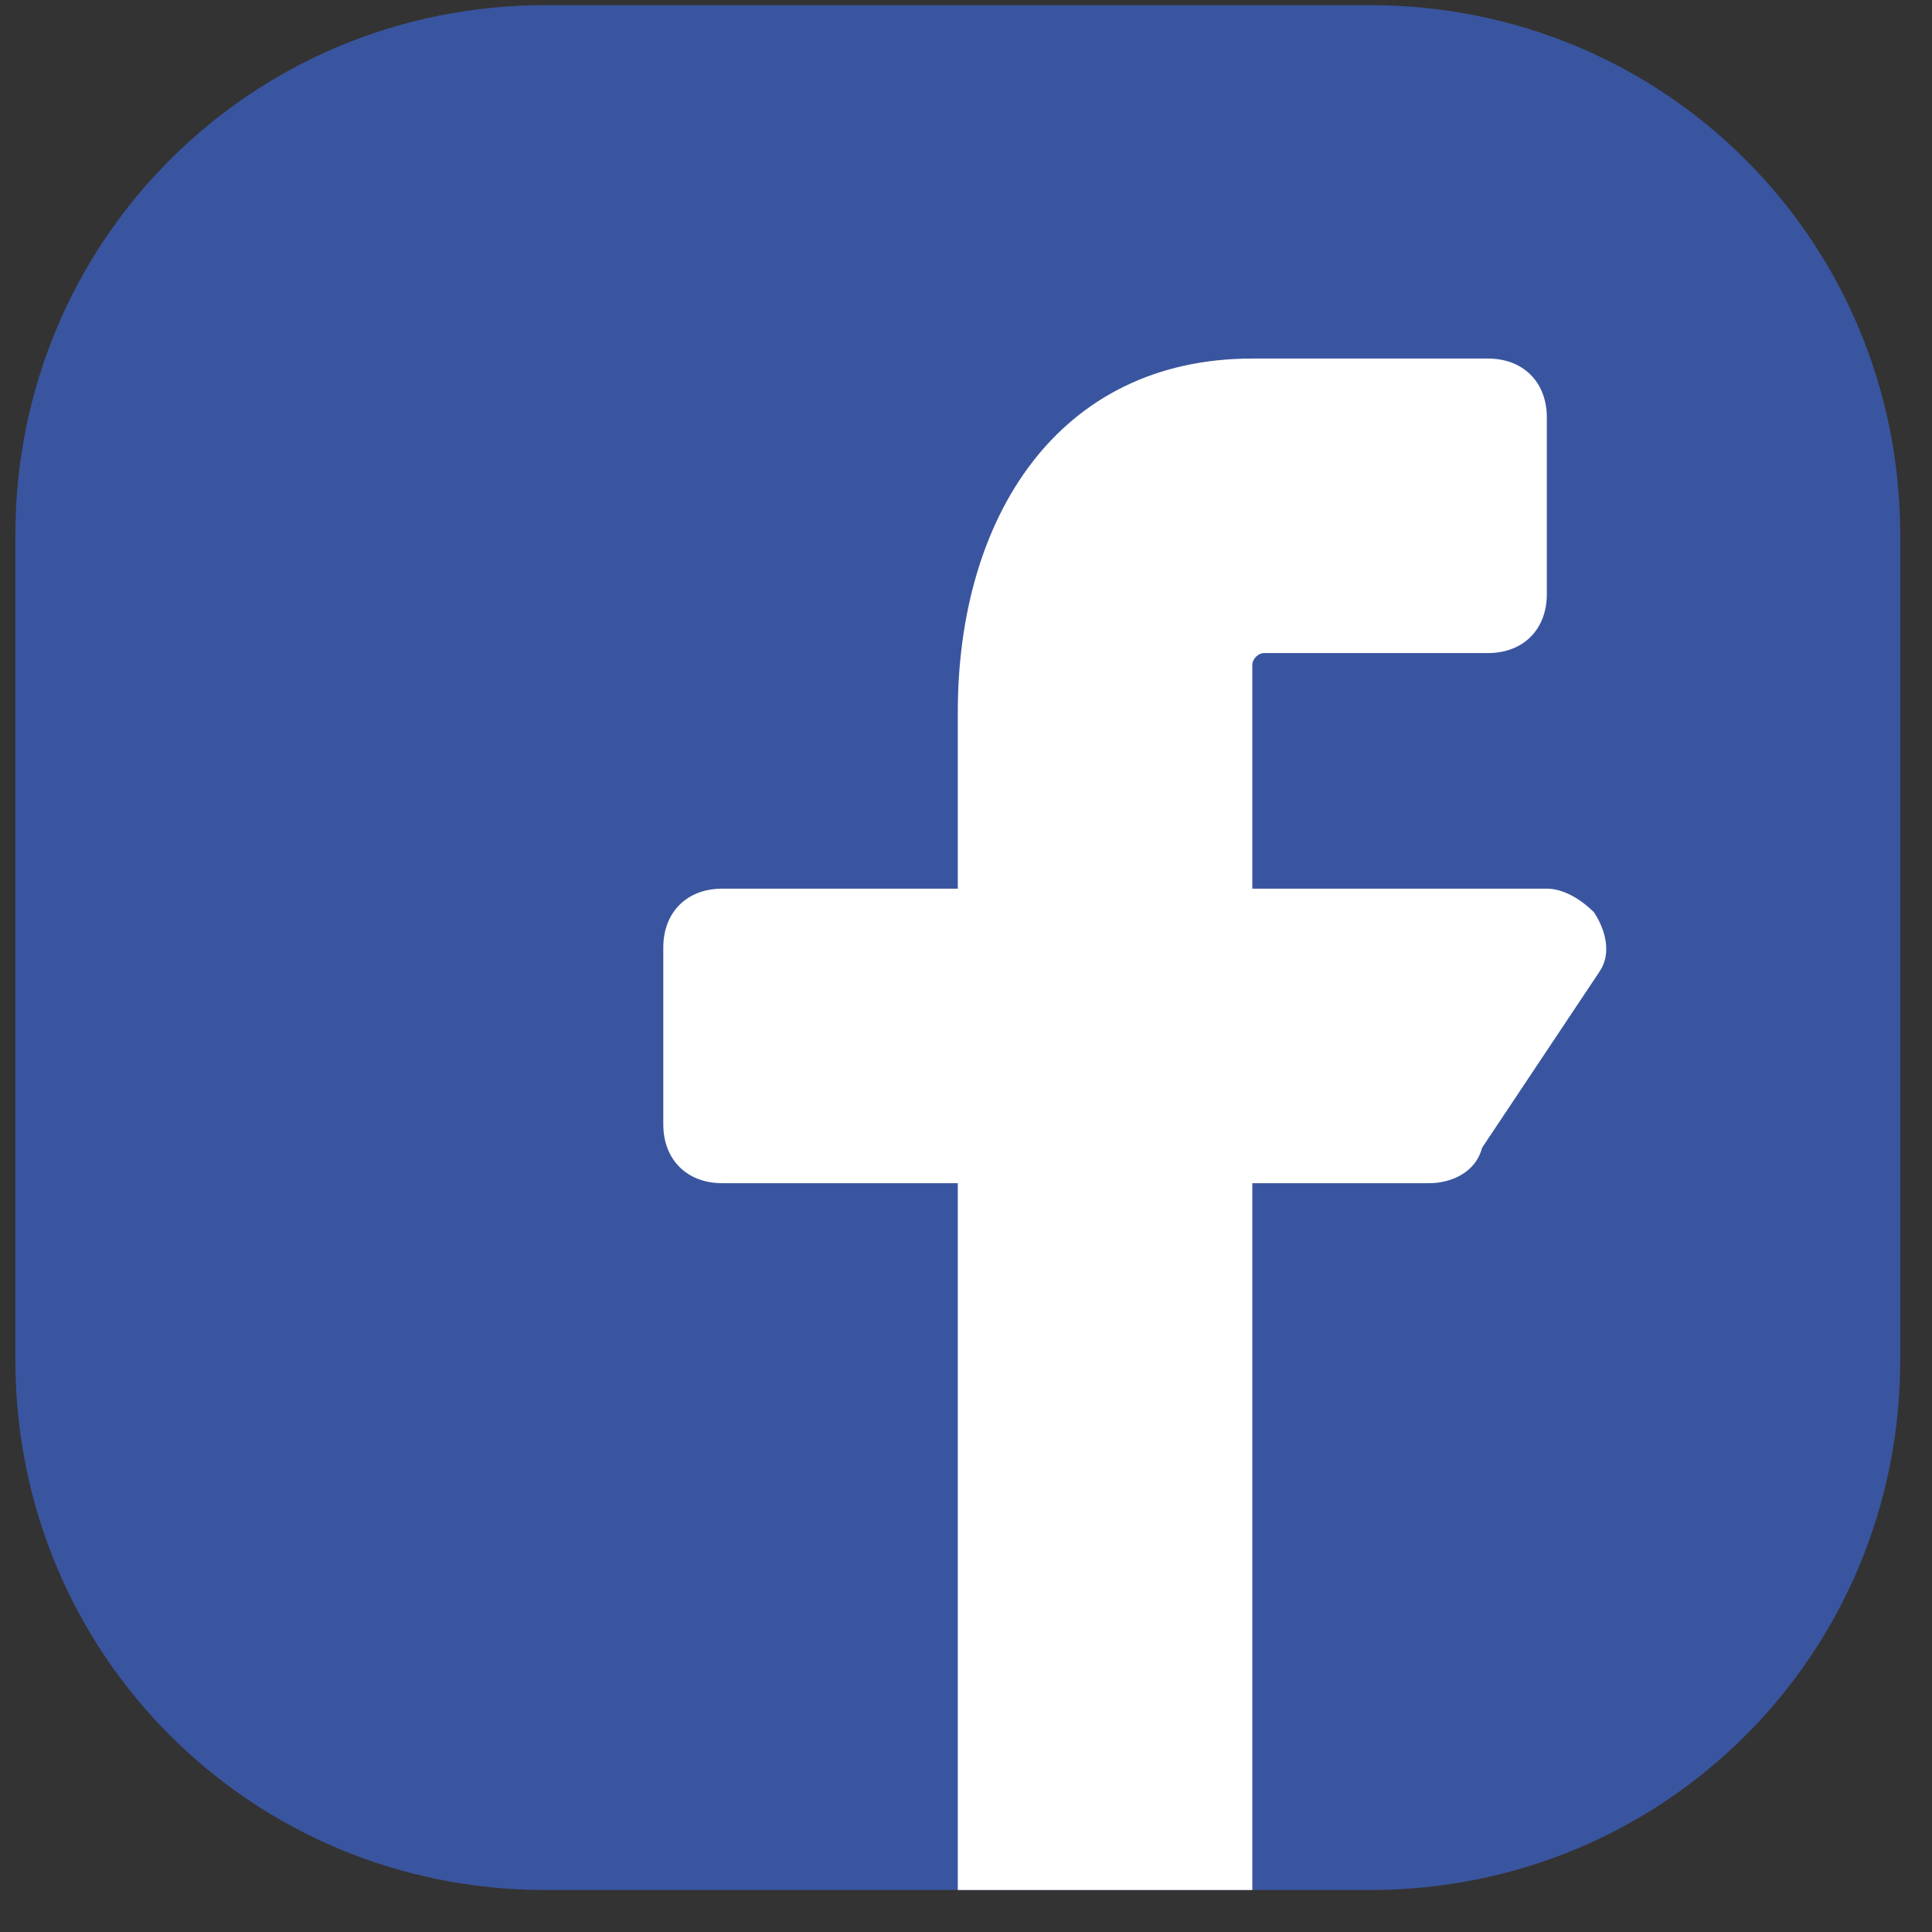 <svg width="41" height="41" viewBox="0 0 41 41" fill="none" xmlns="http://www.w3.org/2000/svg">
<rect x="0" y="0" width="41" height="41" fill="#333333" stroke="none"/>
<g clip-path="url(#clip0_529_1078)">
<path d="M29.076 0.109H11.576C5.326 0.109 0.326 5.109 0.326 11.359V28.859C0.326 35.109 5.326 40.109 11.576 40.109H29.076C35.326 40.109 40.326 35.109 40.326 28.859V11.359C40.326 5.109 35.326 0.109 29.076 0.109Z" fill="#3A559F"/>
<path d="M33.826 19.359C33.576 19.109 33.201 18.859 32.826 18.859H26.576V14.109C26.576 13.984 26.701 13.859 26.826 13.859H31.576C32.326 13.859 32.826 13.359 32.826 12.609V8.859C32.826 8.109 32.326 7.609 31.576 7.609H26.576C22.451 7.609 20.326 10.984 20.326 15.109V18.859H15.326C14.576 18.859 14.076 19.359 14.076 20.109V23.859C14.076 24.609 14.576 25.109 15.326 25.109H20.326V40.109H26.576V25.109H30.326C30.826 25.109 31.326 24.859 31.451 24.359L33.951 20.609C34.201 20.234 34.076 19.734 33.826 19.359Z" fill="white"/>
</g>
<defs>
<clipPath id="clip0_529_1078">
<rect width="40" height="40" fill="white" transform="translate(0.326 0.109)"/>
</clipPath>
</defs>
</svg>
